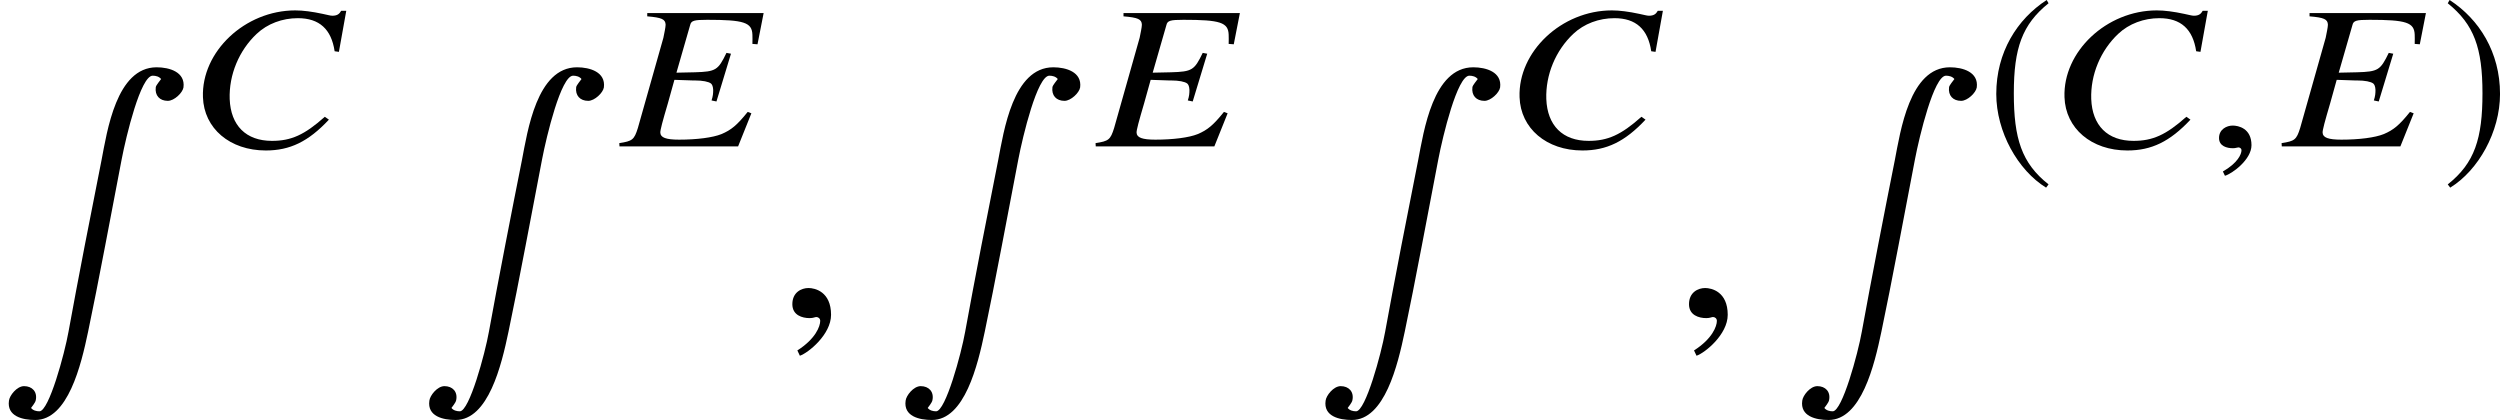 <?xml version='1.0' encoding='UTF-8'?>
<!-- This file was generated by dvisvgm 2.1.3 -->
<svg height='14.904pt' version='1.1' viewBox='76.712 52.752 88.718 14.904' width='88.718pt' xmlns='http://www.w3.org/2000/svg' xmlns:xlink='http://www.w3.org/1999/xlink'>
<defs>
<path d='M1.587 -0.043C1.587 -0.645 1.116 -0.739 0.92 -0.739C0.71 -0.739 0.435 -0.609 0.435 -0.297C0.435 -0.007 0.717 0.065 0.927 0.065C0.978 0.065 1.022 0.058 1.043 0.051C1.072 0.043 1.109 0.036 1.123 0.036C1.174 0.036 1.232 0.072 1.232 0.138C1.232 0.275 1.101 0.587 0.572 0.891L0.645 1.043C0.898 0.971 1.587 0.471 1.587 -0.043Z' id='g7-59'/>
<path d='M2.137 -5.195C1.087 -4.514 0.348 -3.34 0.348 -1.862C0.348 -0.514 1.116 0.848 2.116 1.464L2.203 1.348C1.246 0.594 0.971 -0.283 0.971 -1.884C0.971 -3.492 1.268 -4.326 2.203 -5.079L2.137 -5.195Z' id='g4-185'/>
<path d='M0.275 -5.195L0.21 -5.079C1.145 -4.326 1.442 -3.492 1.442 -1.884C1.442 -0.283 1.167 0.594 0.21 1.348L0.297 1.464C1.297 0.848 2.065 -0.514 2.065 -1.862C2.065 -3.34 1.326 -4.514 0.275 -5.195Z' id='g4-186'/>
<path d='M6.511 0.715C6.581 0.169 6.015 0 5.558 0C4.129 0 3.801 2.273 3.603 3.295C3.265 4.983 2.739 7.682 2.432 9.38C2.293 10.164 1.737 12.208 1.399 12.208C1.29 12.208 1.171 12.178 1.102 12.089C1.131 12.04 1.251 11.911 1.27 11.811C1.33 11.514 1.141 11.315 0.854 11.315C0.596 11.315 0.337 11.652 0.318 11.831C0.238 12.387 0.804 12.516 1.251 12.516C2.412 12.516 2.878 10.571 3.127 9.38C3.454 7.841 4.02 4.814 4.318 3.265C4.476 2.442 4.992 0.298 5.419 0.298C5.528 0.298 5.648 0.328 5.717 0.417C5.677 0.476 5.538 0.635 5.528 0.705C5.489 1.002 5.667 1.191 5.955 1.191C6.184 1.191 6.481 0.903 6.511 0.715Z' id='g1-175'/>
<path d='M4.963 -0.949L4.818 -1.051C4.094 -0.406 3.623 -0.196 2.942 -0.196C2.022 -0.196 1.478 -0.739 1.442 -1.681C1.413 -2.543 1.775 -3.405 2.398 -3.992C2.782 -4.355 3.311 -4.55 3.862 -4.55C4.623 -4.55 5.05 -4.159 5.166 -3.376L5.318 -3.355L5.579 -4.811H5.398C5.333 -4.695 5.253 -4.637 5.086 -4.637C5.007 -4.637 4.927 -4.666 4.746 -4.702C4.376 -4.782 4.043 -4.826 3.768 -4.826C1.985 -4.826 0.435 -3.362 0.493 -1.746C0.529 -0.638 1.449 0.145 2.724 0.145C3.579 0.145 4.231 -0.167 4.963 -0.949Z' id='g8-67'/>
<path d='M4.673 -1.174L4.543 -1.224C4.166 -0.754 3.956 -0.58 3.608 -0.435C3.304 -0.312 2.739 -0.239 2.108 -0.239C1.645 -0.239 1.449 -0.312 1.442 -0.485C1.435 -0.572 1.522 -0.891 1.71 -1.529L1.942 -2.362L2.587 -2.34H2.659C2.949 -2.34 3.152 -2.297 3.239 -2.232C3.282 -2.195 3.311 -2.13 3.318 -2.007C3.318 -1.877 3.311 -1.79 3.26 -1.63L3.434 -1.594L3.949 -3.289L3.789 -3.318C3.492 -2.703 3.413 -2.652 2.666 -2.63L2.014 -2.616L2.5 -4.304C2.536 -4.463 2.637 -4.492 3.108 -4.492C4.413 -4.492 4.695 -4.398 4.71 -3.963C4.717 -3.869 4.71 -3.76 4.71 -3.637L4.891 -3.623L5.108 -4.731H0.978V-4.615C1.493 -4.572 1.623 -4.514 1.63 -4.318C1.63 -4.231 1.58 -4 1.551 -3.855L0.645 -0.652C0.514 -0.232 0.449 -0.188 -0.014 -0.116L-0.007 0H4.202L4.673 -1.174Z' id='g8-69'/>
<path d='M1.928 -0.059C1.928 -0.88 1.355 -1.009 1.127 -1.009C0.88 -1.009 0.554 -0.86 0.554 -0.435C0.554 -0.04 0.91 0.059 1.167 0.059C1.236 0.059 1.285 0.049 1.315 0.04C1.355 0.03 1.384 0.02 1.404 0.02C1.473 0.02 1.543 0.069 1.543 0.158C1.543 0.346 1.384 0.791 0.732 1.206L0.821 1.394C1.117 1.295 1.928 0.643 1.928 -0.059Z' id='g11-59'/>
</defs>
<g id='page1'>
<use x='76.712' xlink:href='#g1-175' y='55.14'/>
<use x='83.421' xlink:href='#g8-67' y='57.947'/>
<use x='91.631' xlink:href='#g1-175' y='55.14'/>
<use x='98.703' xlink:href='#g8-69' y='57.947'/>
<use x='104.276' xlink:href='#g11-59' y='63.982'/>
<use x='108.532' xlink:href='#g1-175' y='55.14'/>
<use x='115.604' xlink:href='#g8-69' y='57.947'/>
<use x='123.436' xlink:href='#g1-175' y='55.14'/>
<use x='130.144' xlink:href='#g8-67' y='57.947'/>
<use x='136.096' xlink:href='#g11-59' y='63.982'/>
<use x='140.351' xlink:href='#g1-175' y='55.14'/>
<use x='147.206' xlink:href='#g4-185' y='57.947'/>
<use x='149.482' xlink:href='#g8-67' y='57.947'/>
<use x='155.024' xlink:href='#g7-59' y='57.947'/>
<use x='157.693' xlink:href='#g8-69' y='57.947'/>
<use x='163.366' xlink:href='#g4-186' y='57.947'/>
</g>
</svg>